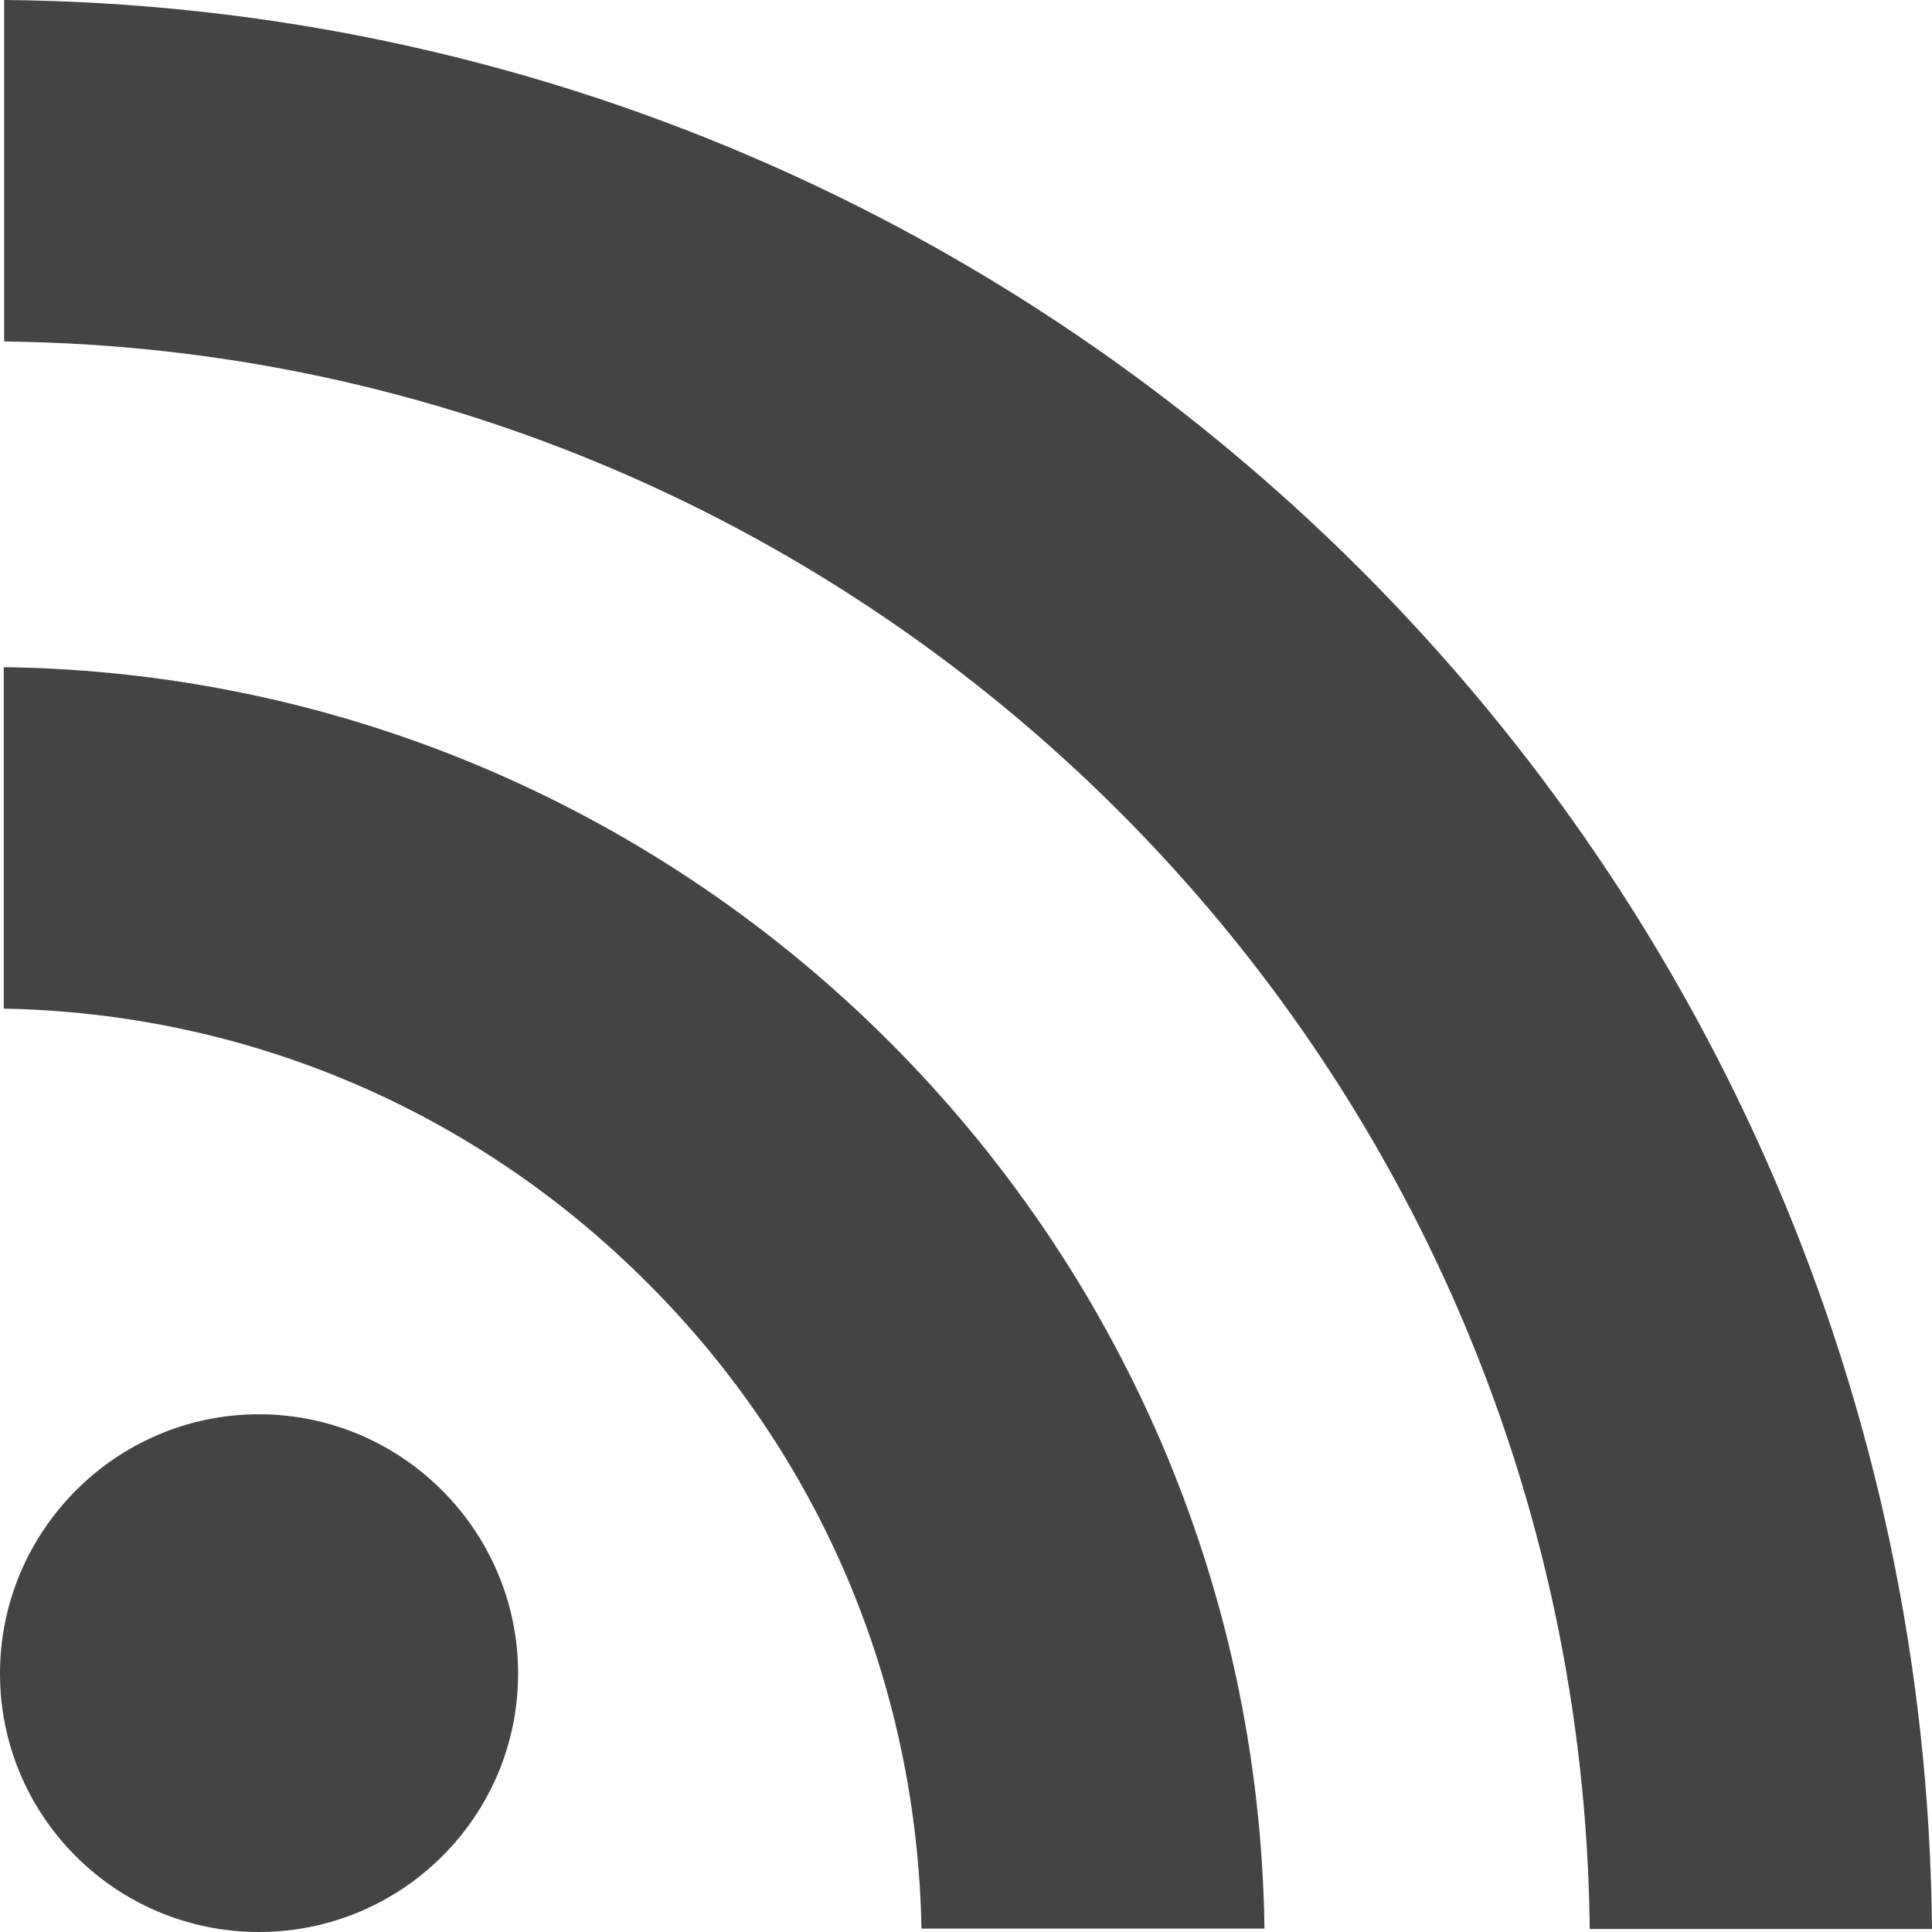 <?xml version="1.0" encoding="utf-8"?>
<!-- Generator: Adobe Illustrator 19.1.0, SVG Export Plug-In . SVG Version: 6.00 Build 0)  -->
<!DOCTYPE svg PUBLIC "-//W3C//DTD SVG 1.1//EN" "http://www.w3.org/Graphics/SVG/1.1/DTD/svg11.dtd">
<svg version="1.1" id="Layer_1" xmlns="http://www.w3.org/2000/svg" xmlns:xlink="http://www.w3.org/1999/xlink" x="0px" y="0px"
	 viewBox="0 0 512 512" enable-background="new 0 0 512 512" xml:space="preserve">
<g>
	<path fill="#444" d="M68.6,374.8C30.8,374.8,0,405.7,0,443.5C0,481.4,30.8,512,68.6,512c37.9,0,68.7-30.6,68.7-68.5
		C137.3,405.7,106.5,374.8,68.6,374.8z"/>
	<path fill="#444" d="M1,176.8v90.5c64.4,1.2,124.9,26.9,170.6,72.7c45.8,45.7,71.4,106.3,72.6,171.1h90.9
		C332.6,327.9,184.2,179.3,1,176.8z"/>
	<path fill="#444" d="M1.1,0v90.5C231.7,93,418.8,280.3,421.3,511.2H512C509.5,230.4,281.7,2.5,1.1,0z"/>
</g>
</svg>
